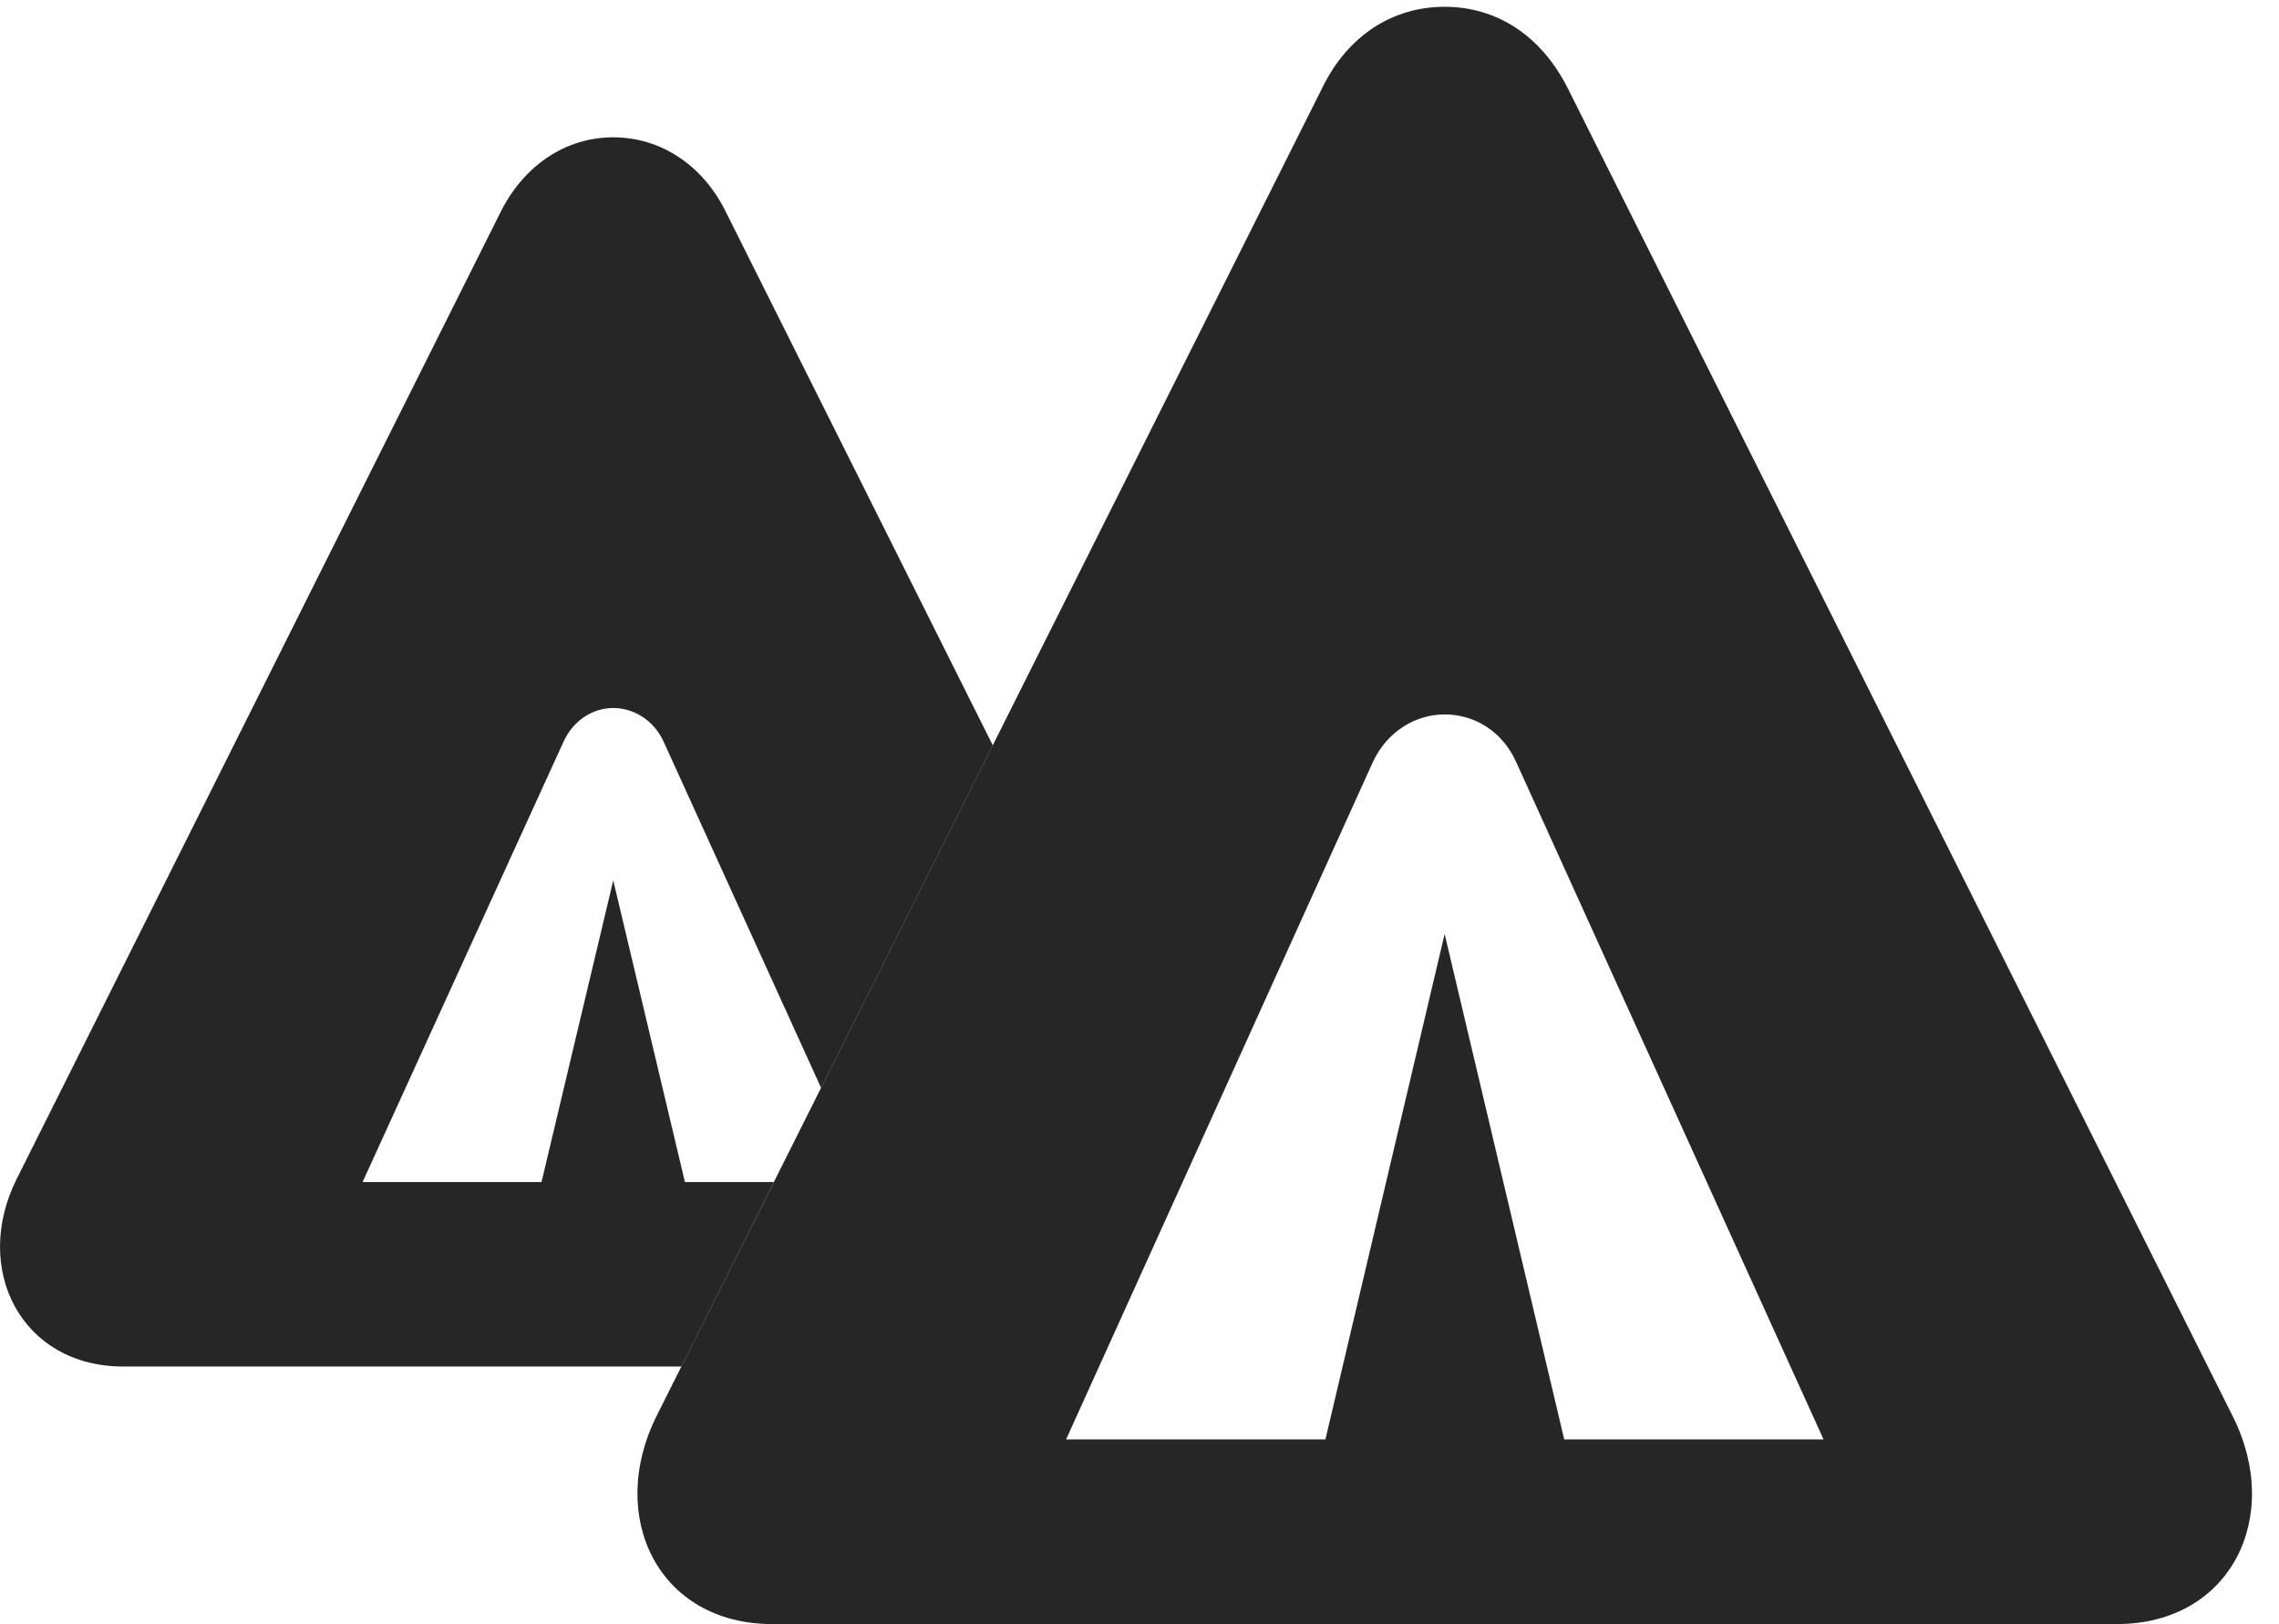 <?xml version="1.0" encoding="UTF-8"?>
<!--Generator: Apple Native CoreSVG 326-->
<!DOCTYPE svg PUBLIC "-//W3C//DTD SVG 1.1//EN" "http://www.w3.org/Graphics/SVG/1.1/DTD/svg11.dtd">
<svg version="1.1" xmlns="http://www.w3.org/2000/svg" xmlns:xlink="http://www.w3.org/1999/xlink"
       viewBox="0 0 30.529 21.762">
       <g>
              <rect height="21.762" opacity="0" width="30.529" x="0" y="0" />
              <path d="M9.711 2.815L13.299 9.987L10.999 14.577L8.888 9.934C8.753 9.644 8.482 9.487 8.215 9.487C7.949 9.487 7.686 9.644 7.551 9.934L4.857 15.839L7.254 15.839L8.215 11.797L9.175 15.839L10.366 15.839L9.128 18.311L1.653 18.311C0.28 18.311-0.378 16.999 0.224 15.797L6.719 2.815C7.028 2.217 7.574 1.84 8.215 1.84C8.855 1.84 9.409 2.217 9.711 2.815Z"
                     fill="currentColor" fill-opacity="0.85" />
              <path d="M10.345 21.762L28.357 21.762C29.883 21.762 30.59 20.322 29.905 18.969L20.998 1.176C20.648 0.485 20.058 0.091 19.352 0.091C18.651 0.091 18.055 0.48 17.717 1.169L8.798 18.969C8.12 20.322 8.82 21.762 10.345 21.762ZM14.281 19.288L18.391 10.21C18.587 9.792 18.971 9.573 19.352 9.573C19.745 9.573 20.121 9.792 20.31 10.21L24.428 19.288L20.954 19.288L19.352 12.515L17.755 19.288Z"
                     fill="currentColor" fill-opacity="0.85" />
       </g>
</svg>